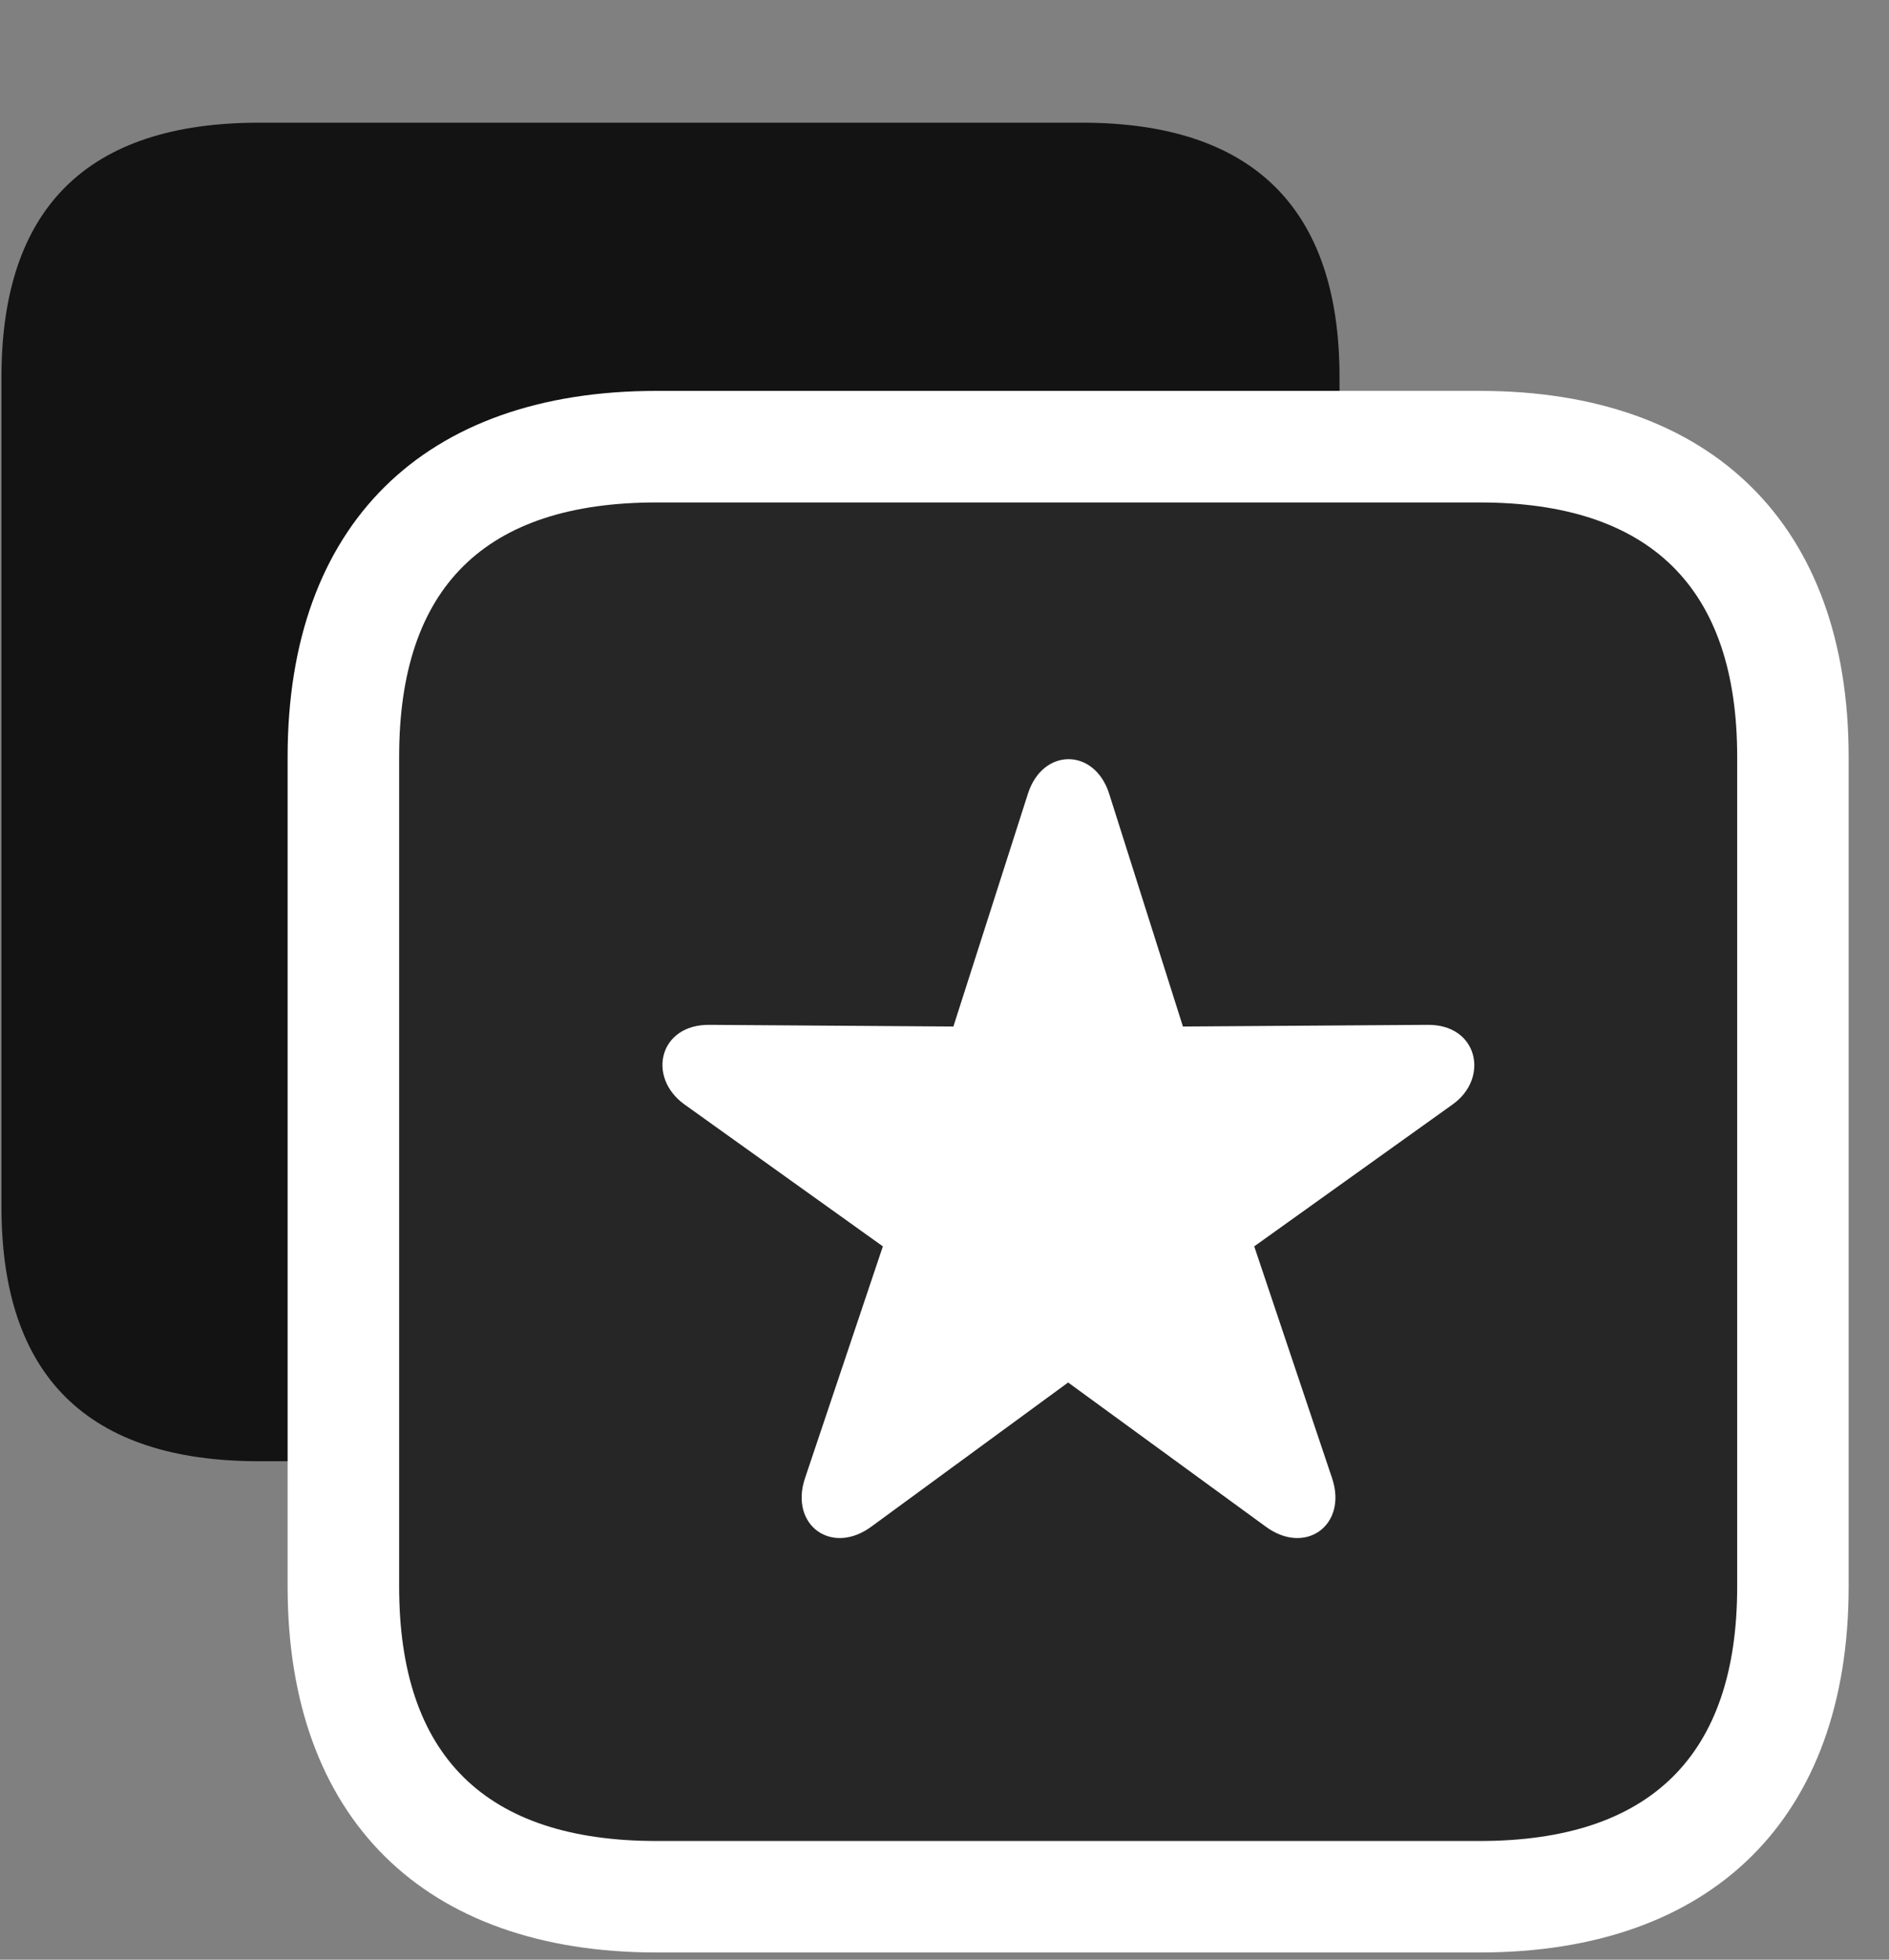 <svg width="27" height="28" viewBox="0 0 27 28" fill="none" xmlns="http://www.w3.org/2000/svg">
<rect x="0" y="0" width="27" height="28" fill="#808080" stroke="none"/>
<g clip-path="url(#clip0_2207_6434)">
<path d="M3.701 20.878H15.466C17.904 20.878 19.146 19.659 19.146 17.245V5.386C19.146 2.972 17.904 1.753 15.466 1.753H3.701C1.251 1.753 0.021 2.972 0.021 5.386V17.245C0.021 19.659 1.251 20.878 3.701 20.878Z" fill="black" fill-opacity="0.85"/>
<path d="M9.384 27.897H21.15C24.478 27.897 26.423 25.976 26.423 22.671V10.812C26.423 7.507 24.478 5.585 21.15 5.585H9.384C6.056 5.585 4.111 7.495 4.111 10.812V22.671C4.111 25.976 6.056 27.897 9.384 27.897Z" fill="white"/>
<path d="M9.384 26.304H21.15C23.587 26.304 24.83 25.085 24.83 22.671V10.812C24.83 8.397 23.587 7.179 21.15 7.179H9.384C6.935 7.179 5.705 8.386 5.705 10.812V22.671C5.705 25.085 6.935 26.304 9.384 26.304Z" fill="black" fill-opacity="0.85"/>
<path d="M12.466 21.804C11.892 22.237 11.283 21.792 11.505 21.124L12.619 17.808L9.783 15.78C9.244 15.393 9.419 14.632 10.146 14.643L13.627 14.667L14.693 11.339C14.904 10.683 15.642 10.683 15.853 11.339L16.908 14.667L20.4 14.643C21.127 14.632 21.291 15.405 20.763 15.78L17.927 17.808L19.041 21.124C19.263 21.792 18.654 22.237 18.08 21.804L15.267 19.753L12.466 21.804Z" fill="white"/>
</g>
<defs>
<clipPath id="clip0_2207_6434">
<rect width="26.402" height="27.762" fill="white" transform="translate(0.021 0.136)"/>
</clipPath>
</defs>
</svg>
